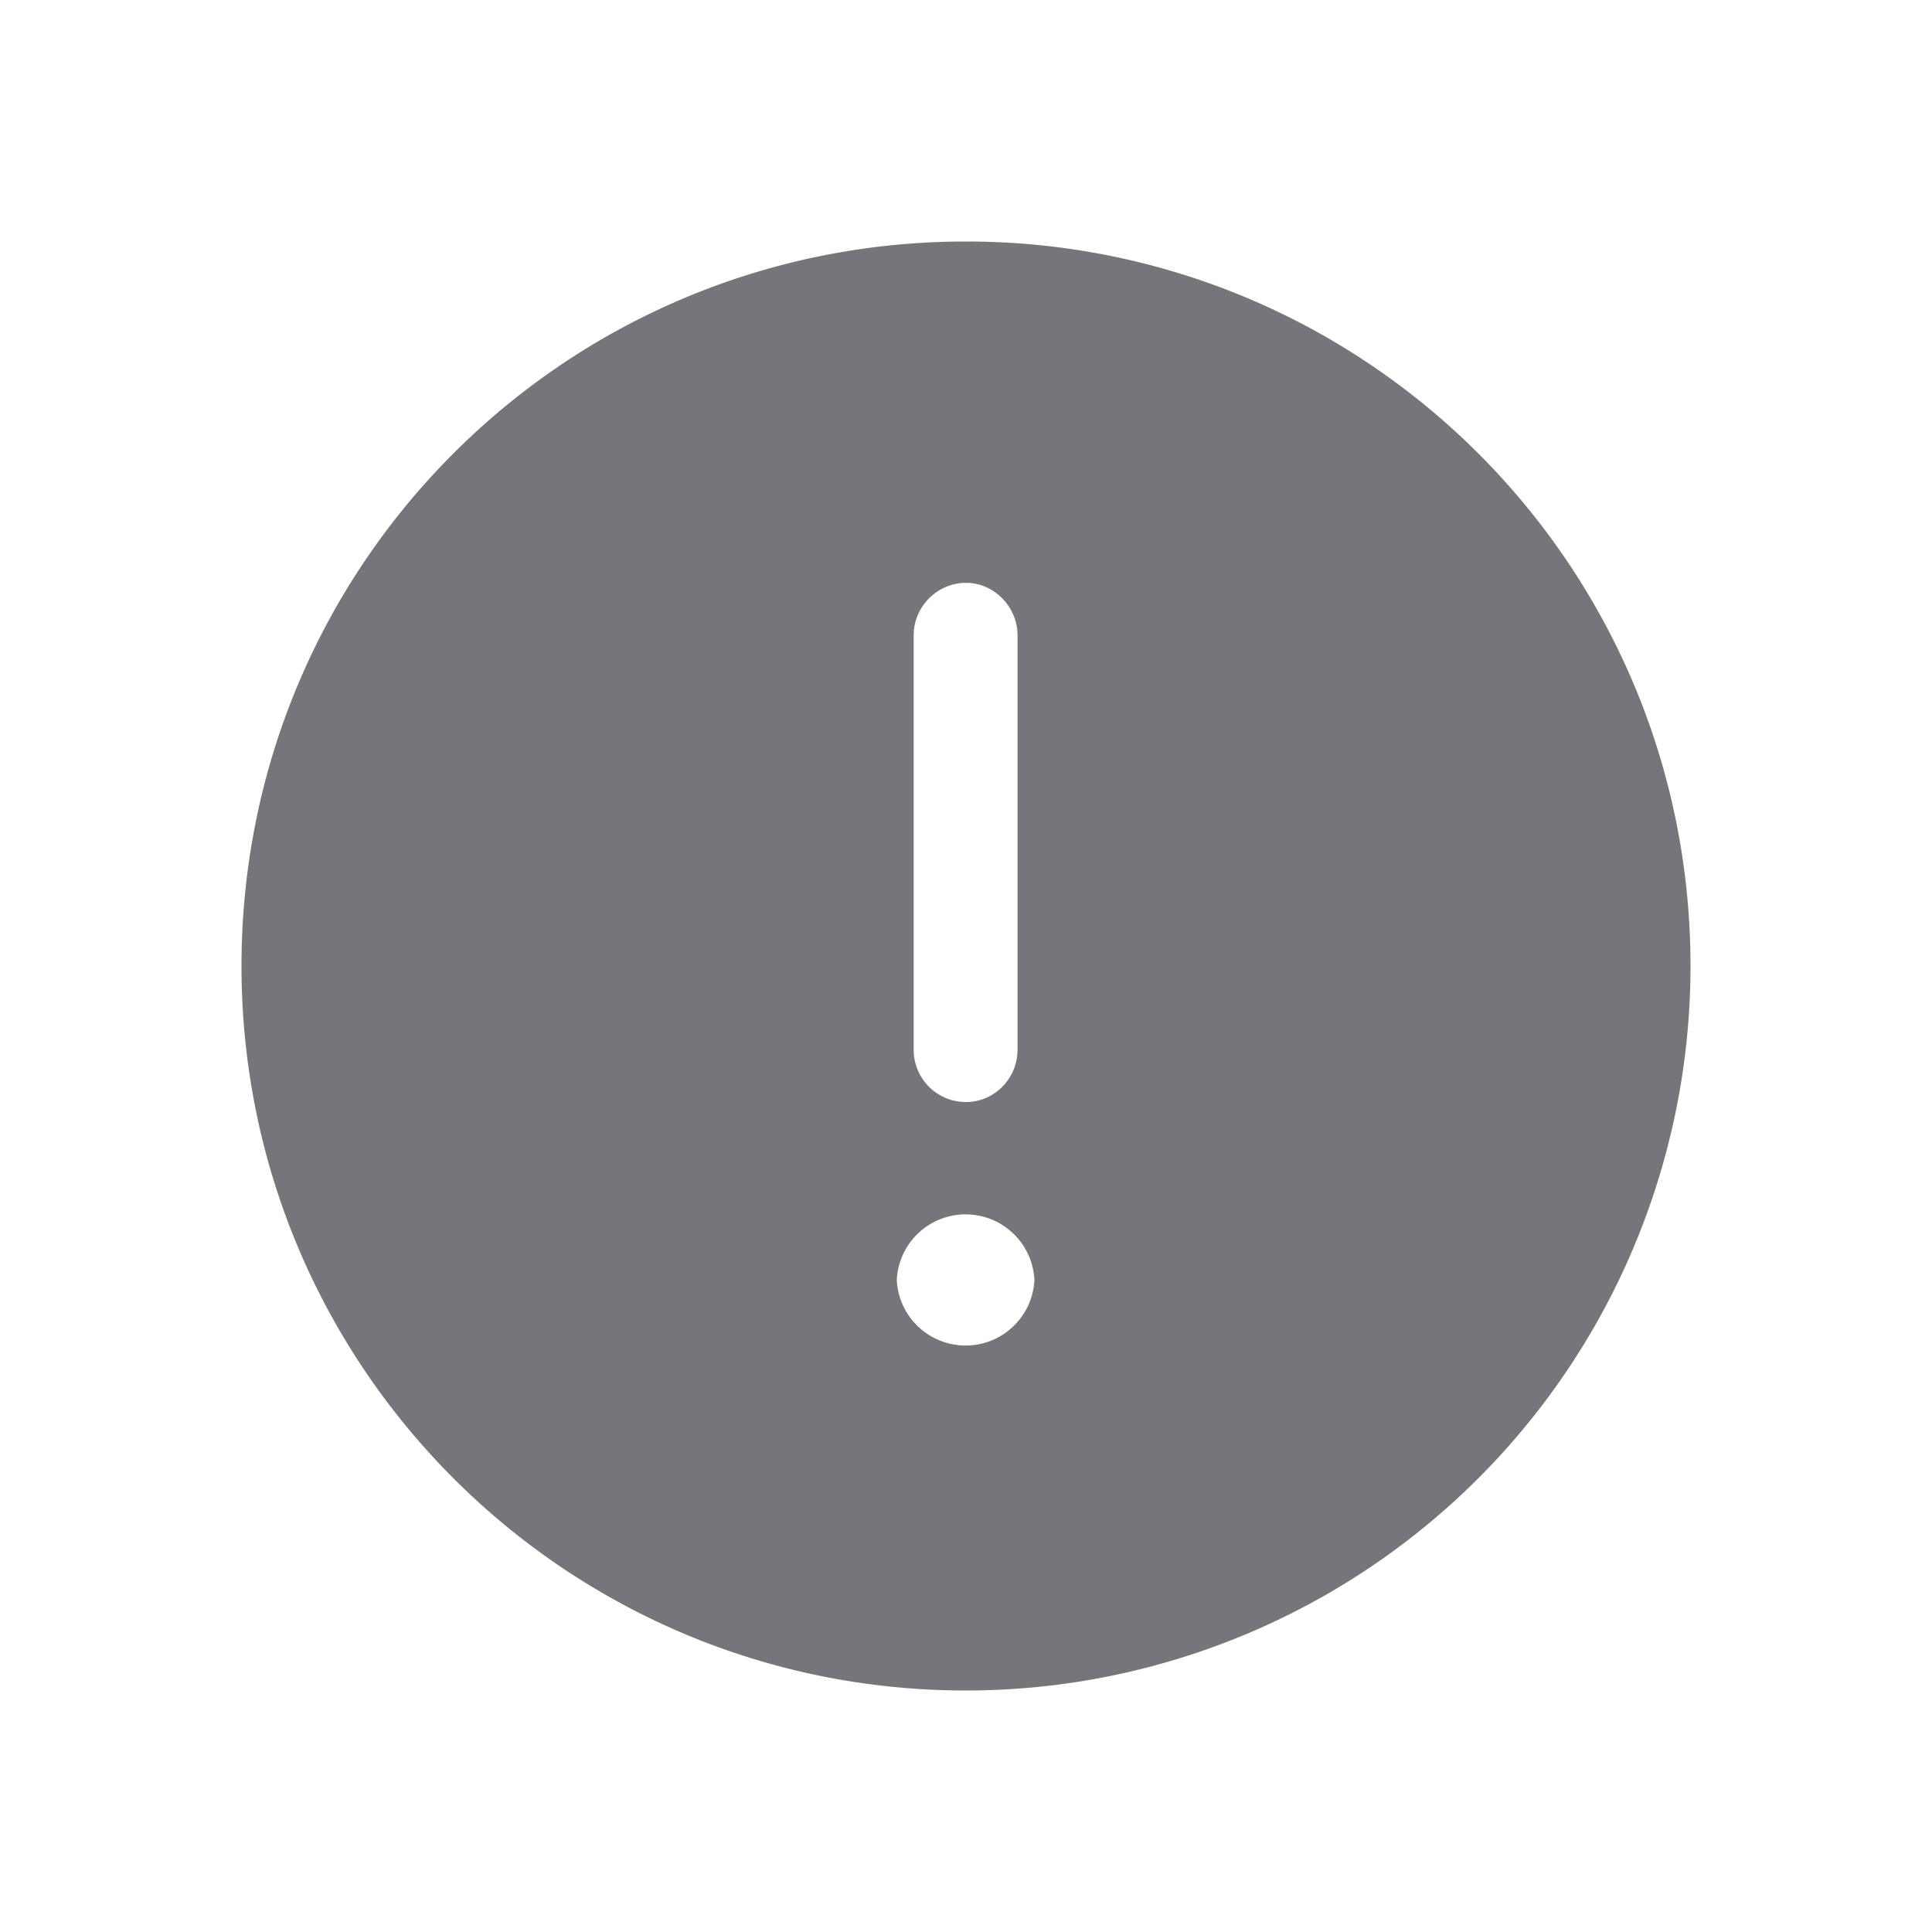 <svg xmlns="http://www.w3.org/2000/svg" fill="none" viewBox="0 0 24 24" focusable="false"><defs><clipPath id="Error_Solid_svg__a"><path fill="#fff" fill-opacity="0" d="M0 0h24v24H0z"/></clipPath></defs><g clip-path="url(#Error_Solid_svg__a)"><path fill="#74767B" fill-rule="evenodd" d="M12 3c-4.98 0-9 4.02-9 9 0 4.97 4.02 9 9 9a9 9 0 0 0 9-9c0-4.98-4.03-9-9-9m0 10.69c.35 0 .64-.29.64-.65V7.89c0-.35-.29-.65-.64-.65-.36 0-.65.3-.65.65v5.15c0 .36.29.65.65.65m.85 2.21a.856.856 0 0 1-1.71 0 .856.856 0 0 1 1.71 0"/></g></svg>